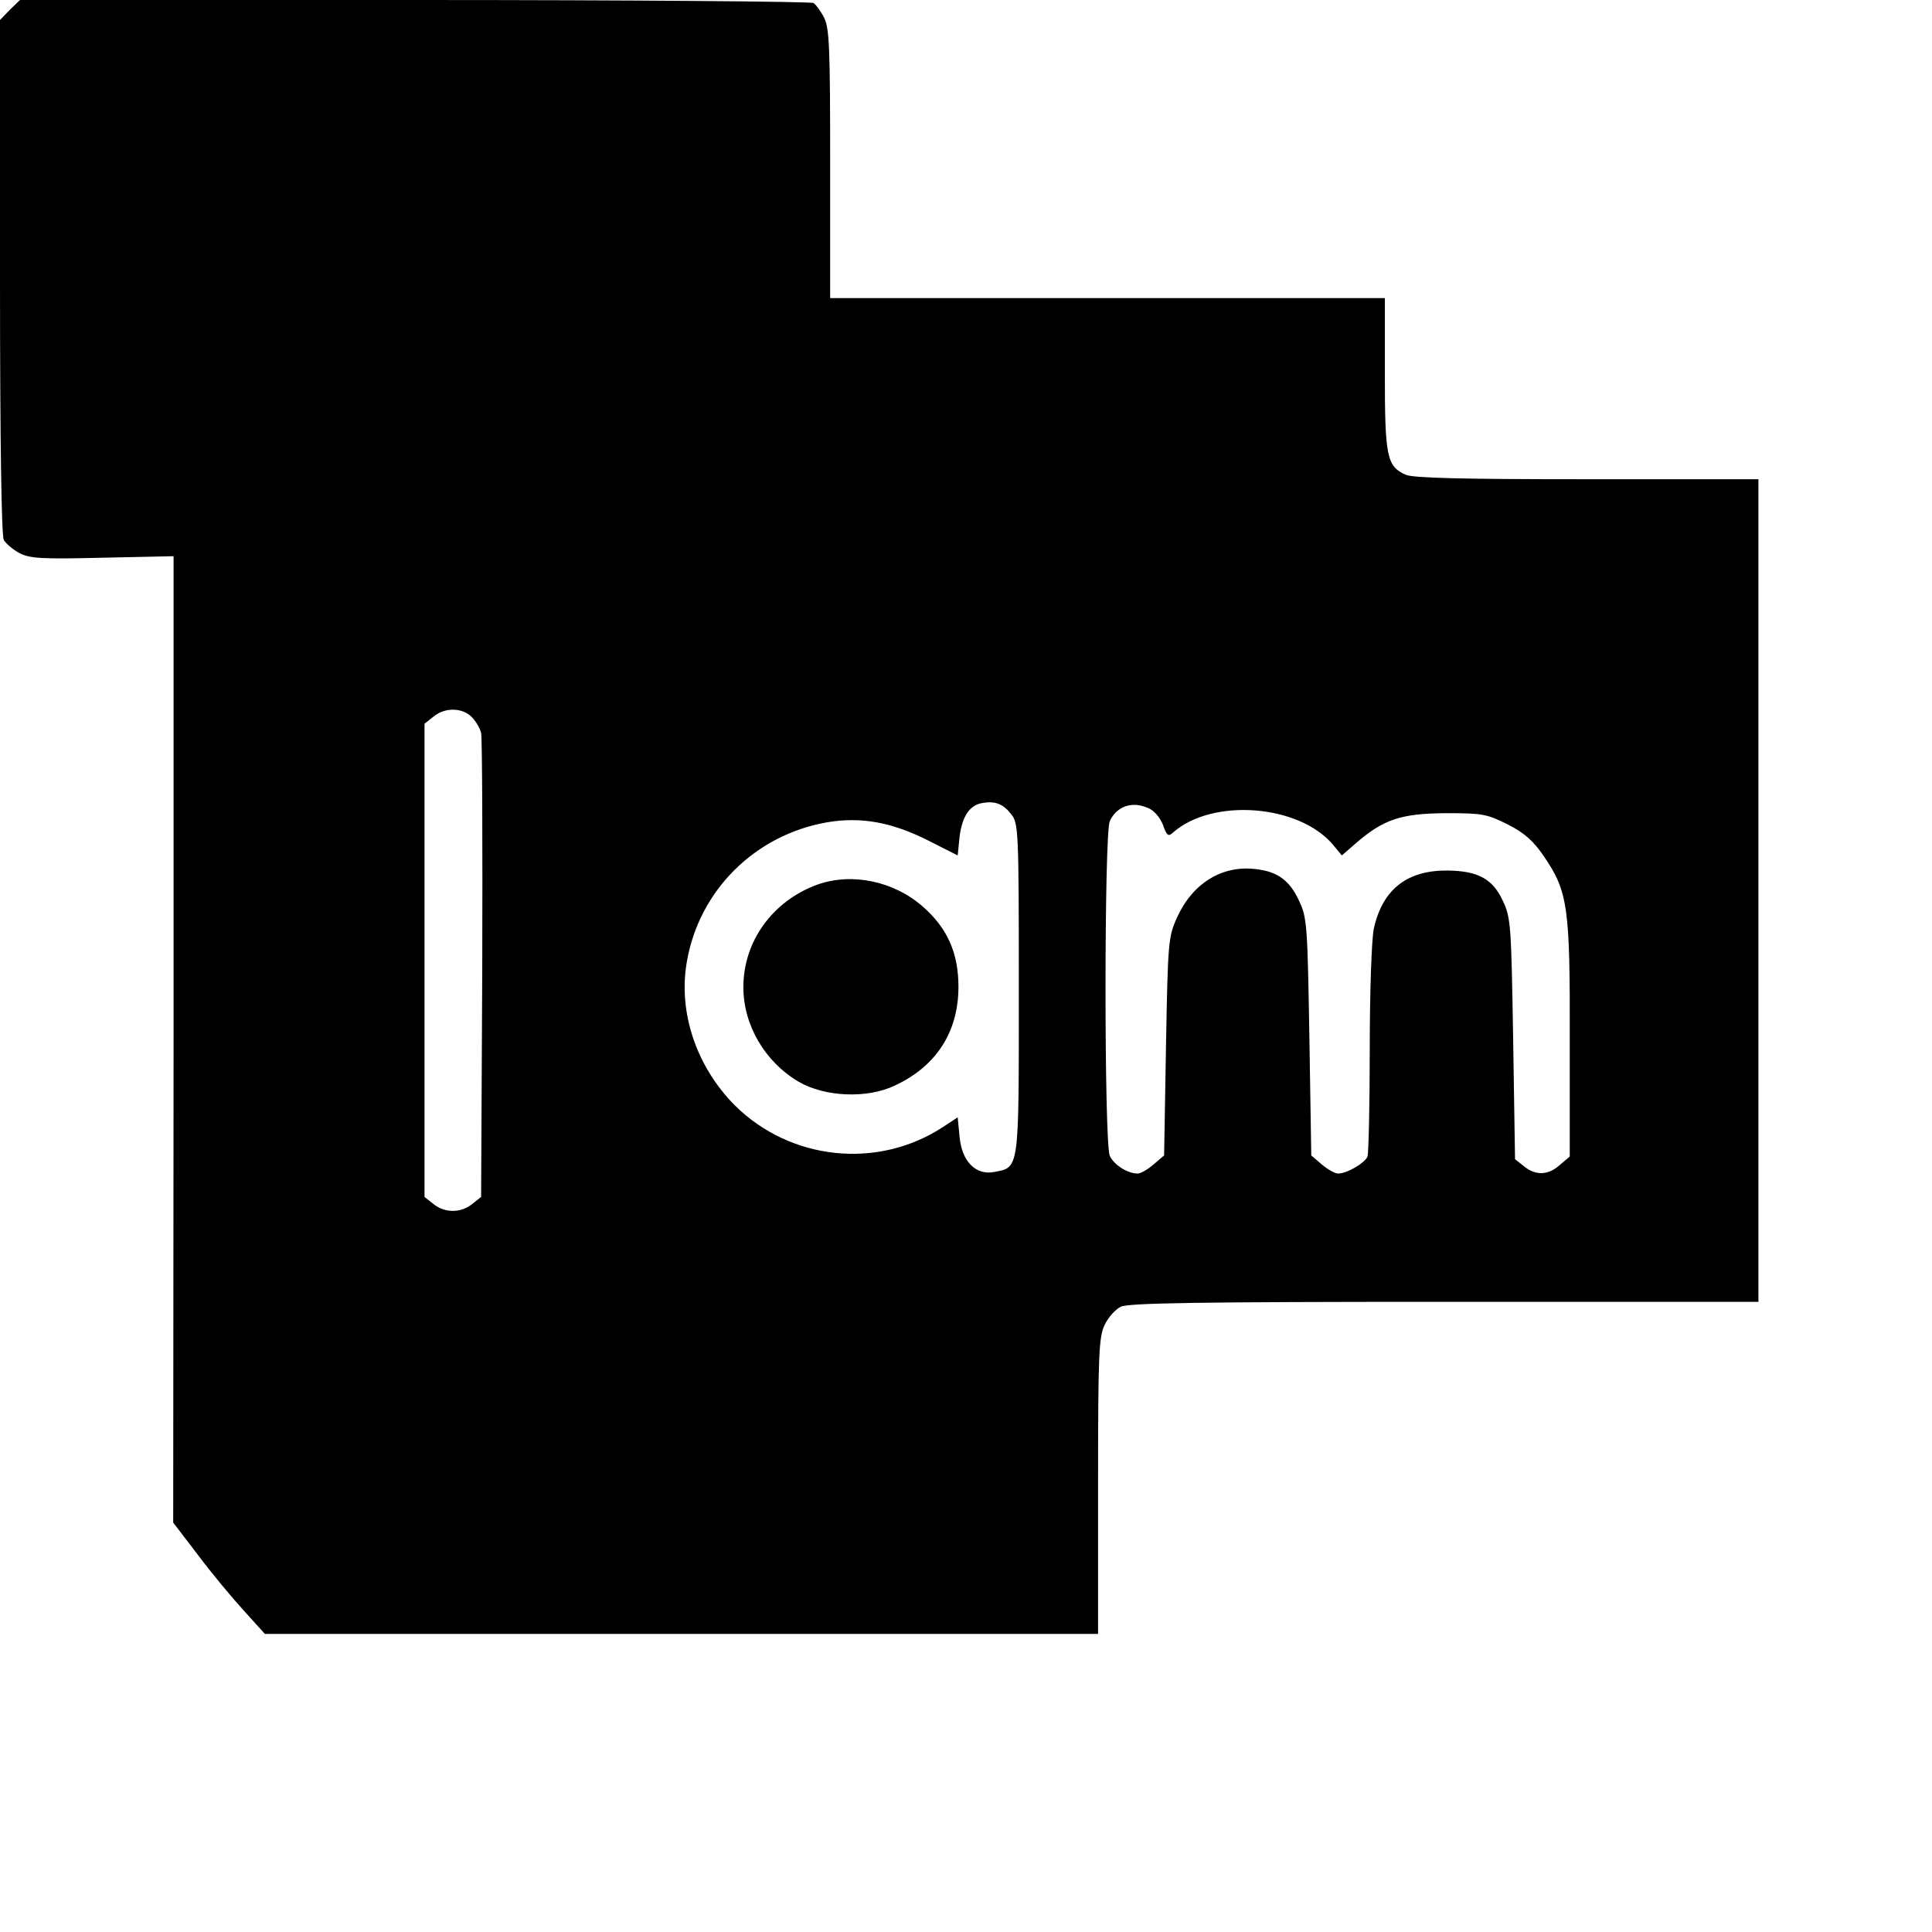 <?xml version="1.0" standalone="no"?>
<!DOCTYPE svg PUBLIC "-//W3C//DTD SVG 20010904//EN"
 "http://www.w3.org/TR/2001/REC-SVG-20010904/DTD/svg10.dtd">
<svg version="1.0" xmlns="http://www.w3.org/2000/svg"
 width="512pt" height="512pt" viewBox="0 0 512 512"
 preserveAspectRatio="xMidYMid meet">
<g transform="translate(0,512) scale(0.1,-0.1)"
fill="#000000" stroke="none">
<path d="M26 5094 l-26 -27 0 -679 c0 -447 4 -686 10 -699 6 -10 25 -26 42
-35 27 -14 59 -16 220 -12 l188 4 0 -1280 -1 -1281 65 -85 c35 -47 90 -113
121 -147 l57 -63 1104 0 1104 0 0 393 c0 353 2 395 18 427 9 19 28 40 42 47
19 10 212 13 858 13 l832 0 0 1090 0 1090 -455 0 c-331 0 -461 3 -480 12 -50
22 -55 49 -55 268 l0 200 -735 0 -735 0 0 355 c0 310 -2 360 -16 388 -9 18
-22 35 -28 39 -6 4 -482 8 -1057 8 l-1046 0 -27 -26z m1224 -1874 c11 -11 22
-30 25 -42 3 -13 4 -295 3 -626 l-3 -604 -24 -19 c-30 -24 -72 -24 -102 0
l-24 19 0 627 0 627 24 19 c30 25 76 24 101 -1z m1430 -258 c19 -24 20 -42 20
-462 0 -486 2 -473 -66 -486 -48 -9 -85 28 -91 93 l-5 52 -38 -25 c-173 -114
-405 -90 -553 57 -101 102 -150 245 -127 379 32 190 181 338 373 371 90 15
171 0 268 -49 l77 -39 5 50 c7 54 27 84 61 89 34 6 55 -3 76 -30z m364 16 c15
-6 31 -26 38 -44 10 -29 14 -32 27 -20 105 92 333 74 423 -32 l24 -29 38 33
c73 63 119 78 237 79 98 0 109 -2 165 -30 45 -23 68 -44 96 -85 63 -93 69
-133 68 -485 l0 -310 -26 -22 c-31 -28 -64 -29 -95 -4 l-24 19 -5 319 c-5 299
-6 321 -27 365 -27 59 -66 80 -147 81 -107 1 -172 -50 -195 -153 -6 -25 -11
-167 -11 -317 0 -149 -3 -279 -6 -288 -7 -17 -54 -45 -78 -45 -8 0 -28 11 -43
24 l-28 24 -5 314 c-5 294 -6 316 -27 360 -25 55 -58 79 -117 85 -88 10 -166
-38 -207 -129 -23 -51 -24 -65 -29 -341 l-5 -289 -28 -24 c-15 -13 -34 -24
-42 -24 -27 0 -63 23 -74 47 -15 34 -15 852 0 887 19 40 60 54 103 34z"/>
<path d="M2167 2776 c-119 -43 -197 -150 -197 -272 0 -101 57 -198 147 -251
69 -40 181 -45 254 -10 110 51 169 142 169 262 0 89 -29 155 -94 212 -77 68
-188 91 -279 59z"/>
</g>
</svg>
